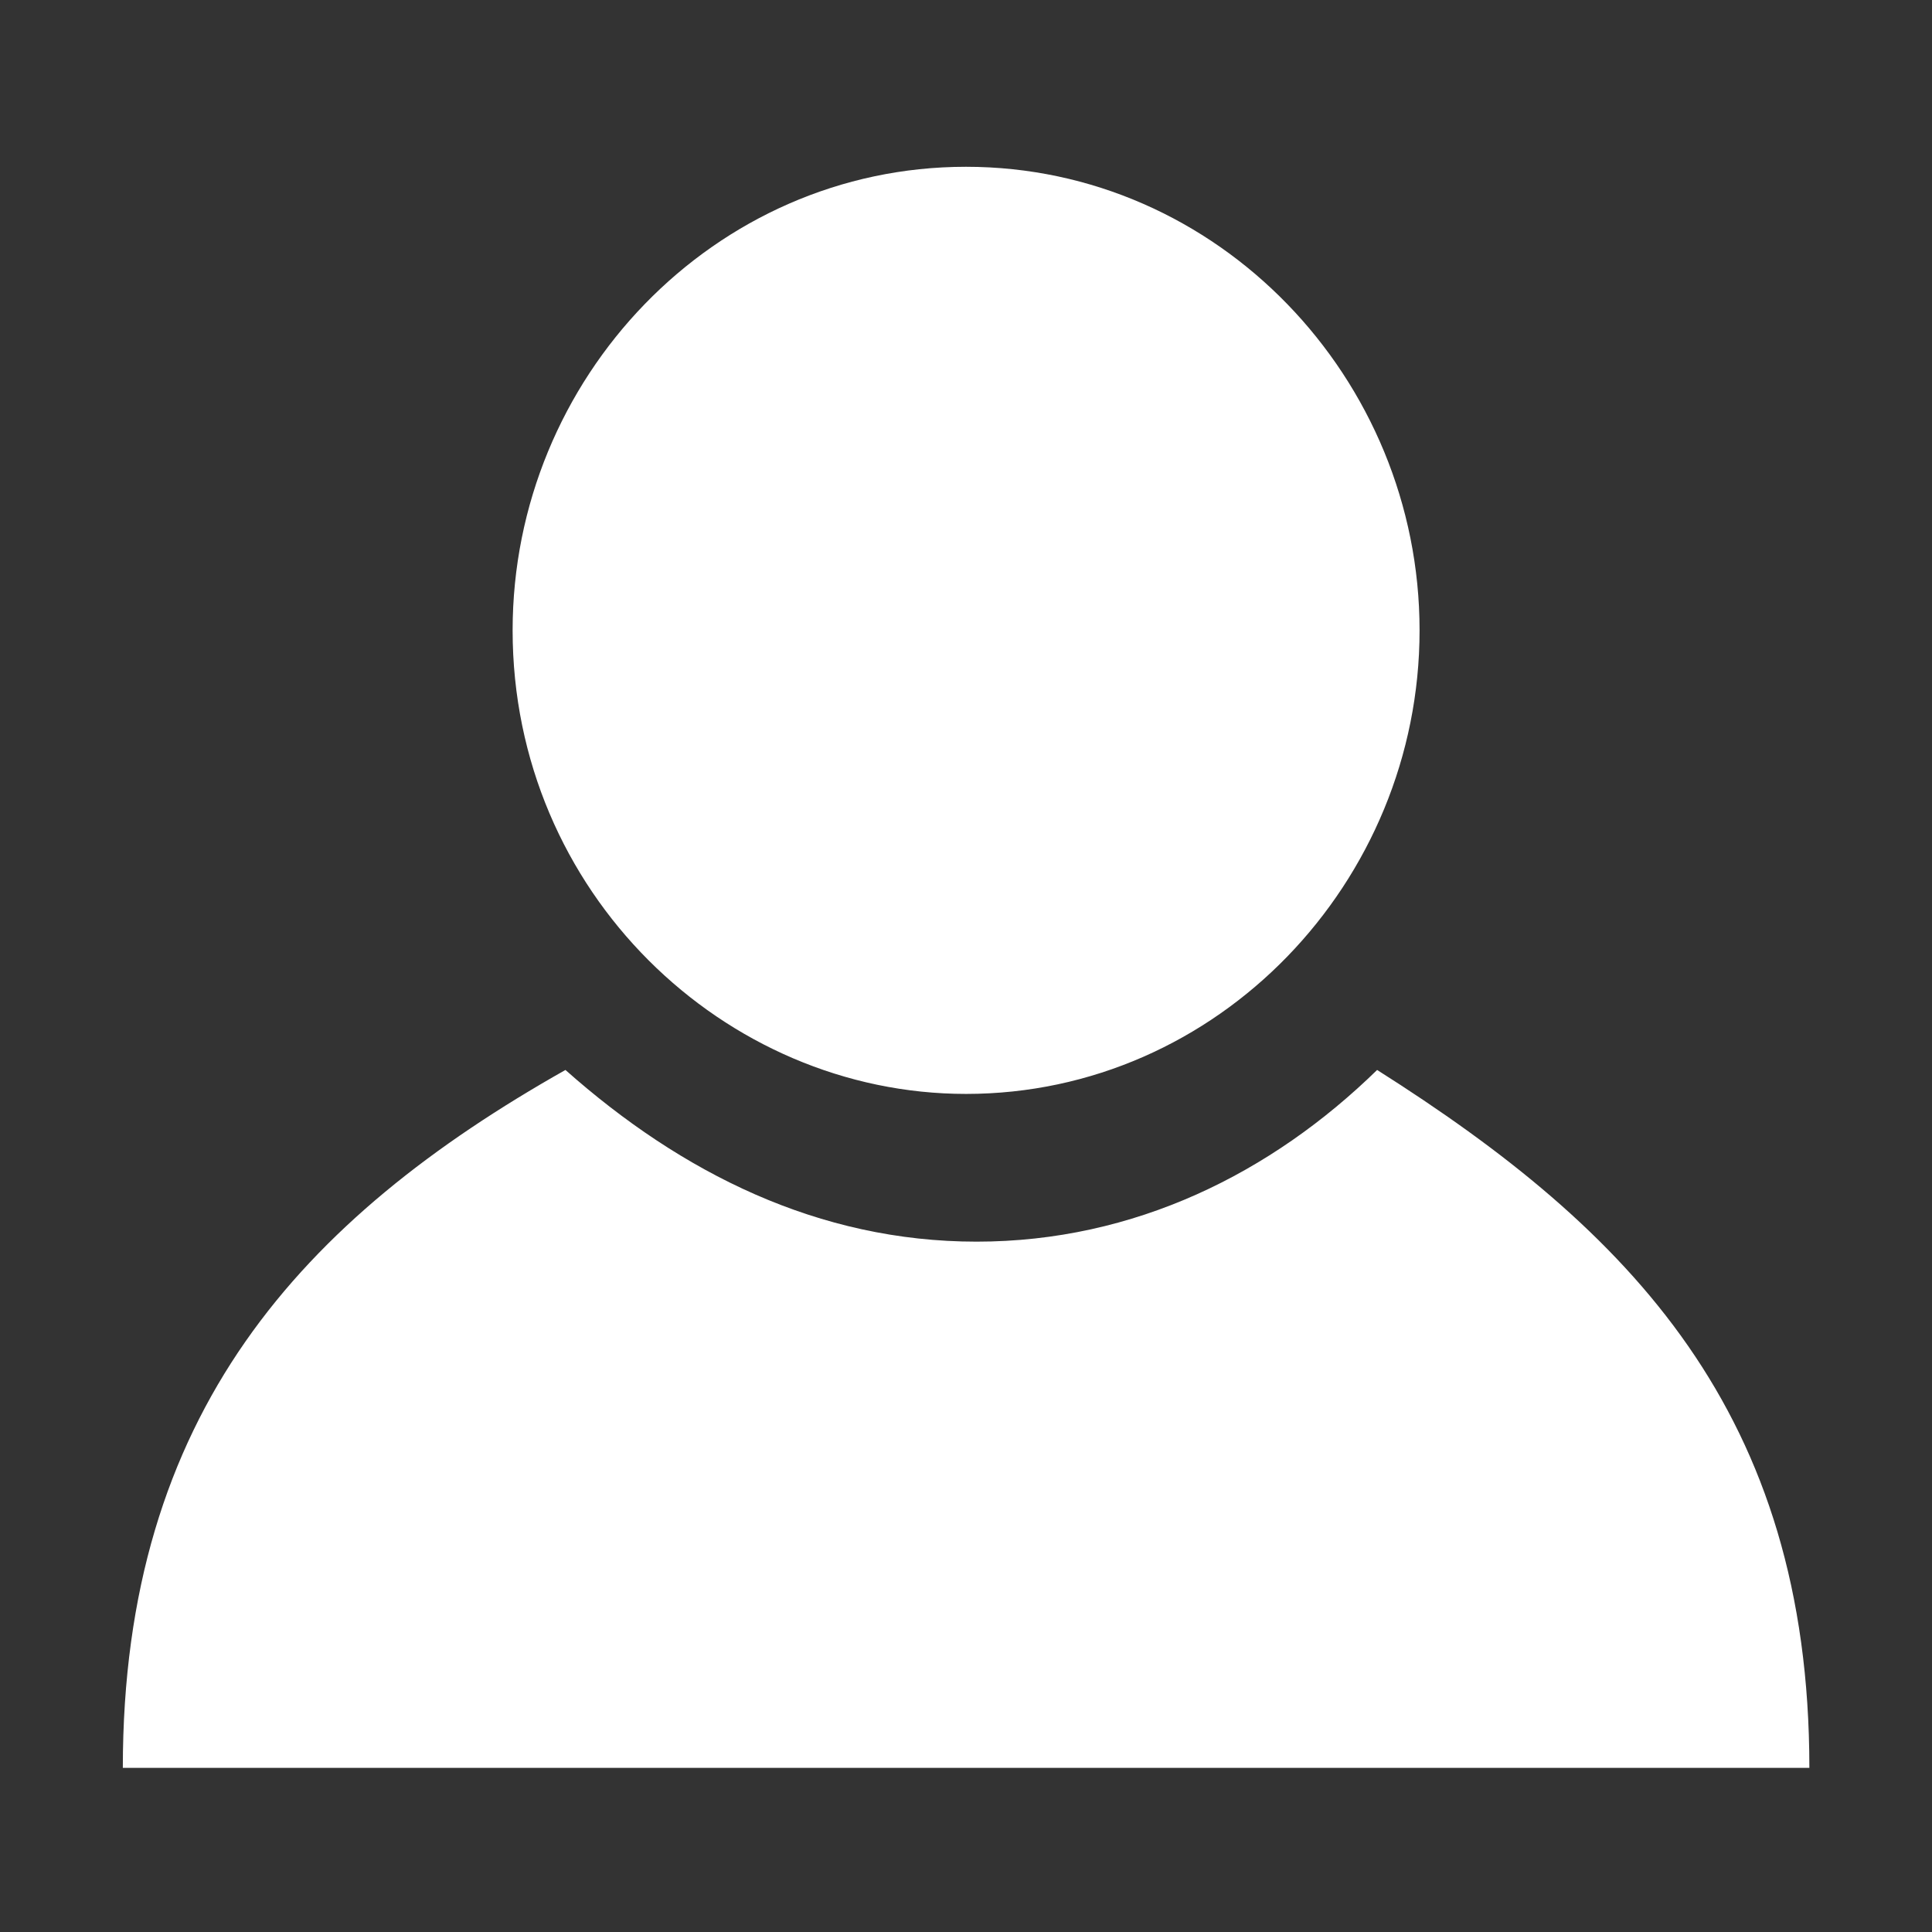 <?xml version="1.0" standalone="no"?><!DOCTYPE svg PUBLIC "-//W3C//DTD SVG 1.1//EN" "http://www.w3.org/Graphics/SVG/1.1/DTD/svg11.dtd"><svg t="1528730464961" class="icon" style="" viewBox="0 0 1024 1024" version="1.1" xmlns="http://www.w3.org/2000/svg" p-id="2592" xmlns:xlink="http://www.w3.org/1999/xlink" width="48" height="48"><rect x="0" y="0" width="1024" height="1024" fill="#333333" stroke="none"/><defs><style type="text/css"></style></defs><path d="M729.9 567.1c-55.9 54.6-128.5 91-212.3 91-83.8 0-156.4-36.4-217.9-91C160.1 645.9 65.1 749 65.1 937H959c0-188-95-285-229.1-369.9zM512 579.8c133.5 0 240.4-112.2 240.4-245.7S645.6 88.4 512 88.4 271.7 200.5 271.7 334.1c0 138.8 112.1 245.7 240.3 245.7z" fill="#ffffff" p-id="2593"></path></svg>